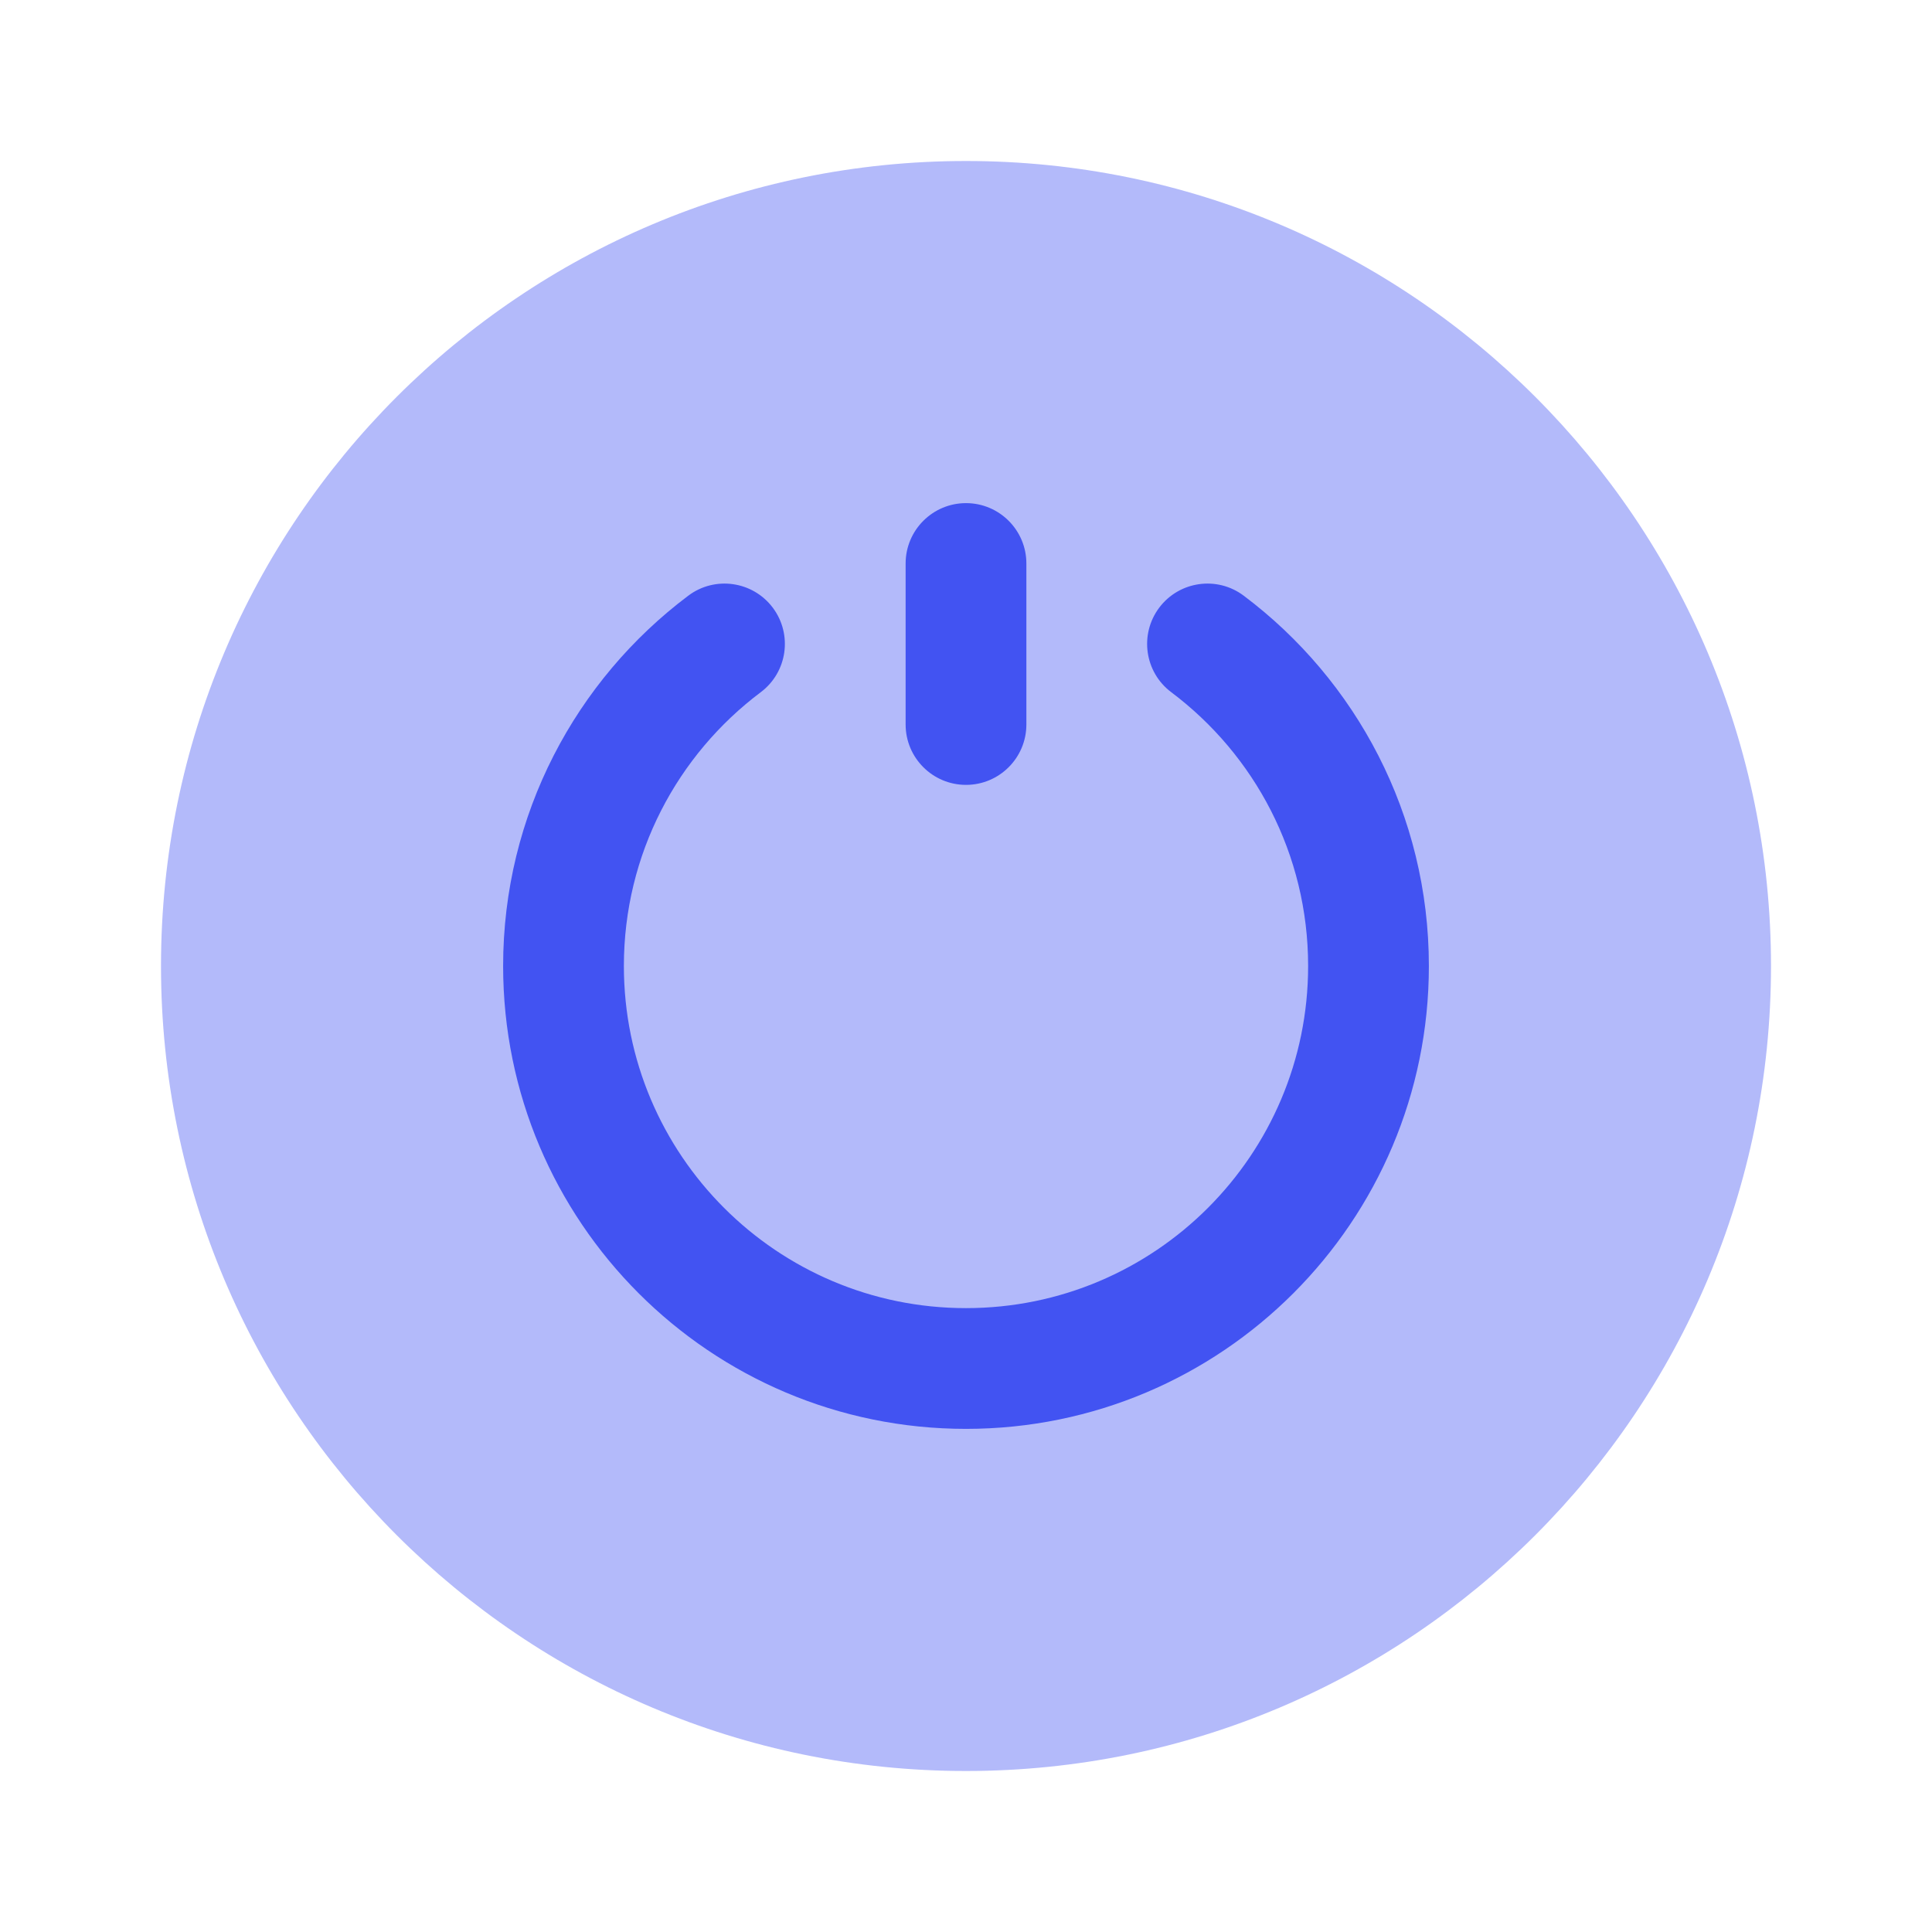 <svg width="24" height="24" viewBox="0 0 24 24" fill="none" xmlns="http://www.w3.org/2000/svg">
<path opacity="0.4" d="M22 12C22 17.523 17.523 22 12 22C6.477 22 2 17.523 2 12C2 6.477 6.477 2 12 2C17.523 2 22 6.477 22 12Z" fill="#4253F2"/>
<path fill-rule="evenodd" clip-rule="evenodd" d="M12 6.25C12.414 6.25 12.75 6.586 12.75 7V9C12.75 9.414 12.414 9.75 12 9.75C11.586 9.75 11.25 9.414 11.25 9V7C11.25 6.586 11.586 6.25 12 6.25Z" fill="#4253F2"/>
<path fill-rule="evenodd" clip-rule="evenodd" d="M9.6 7.549C9.848 7.88 9.782 8.35 9.45 8.599C8.416 9.376 7.75 10.61 7.75 12C7.75 14.347 9.653 16.25 12 16.25C14.347 16.25 16.25 14.347 16.25 12C16.25 10.61 15.584 9.376 14.55 8.599C14.218 8.35 14.152 7.88 14.4 7.549C14.649 7.218 15.119 7.151 15.45 7.4C16.845 8.448 17.75 10.118 17.75 12C17.75 15.176 15.176 17.75 12 17.75C8.824 17.75 6.25 15.176 6.25 12C6.25 10.118 7.155 8.448 8.55 7.4C8.881 7.151 9.351 7.218 9.6 7.549Z" fill="#4253F2"/>
</svg>
